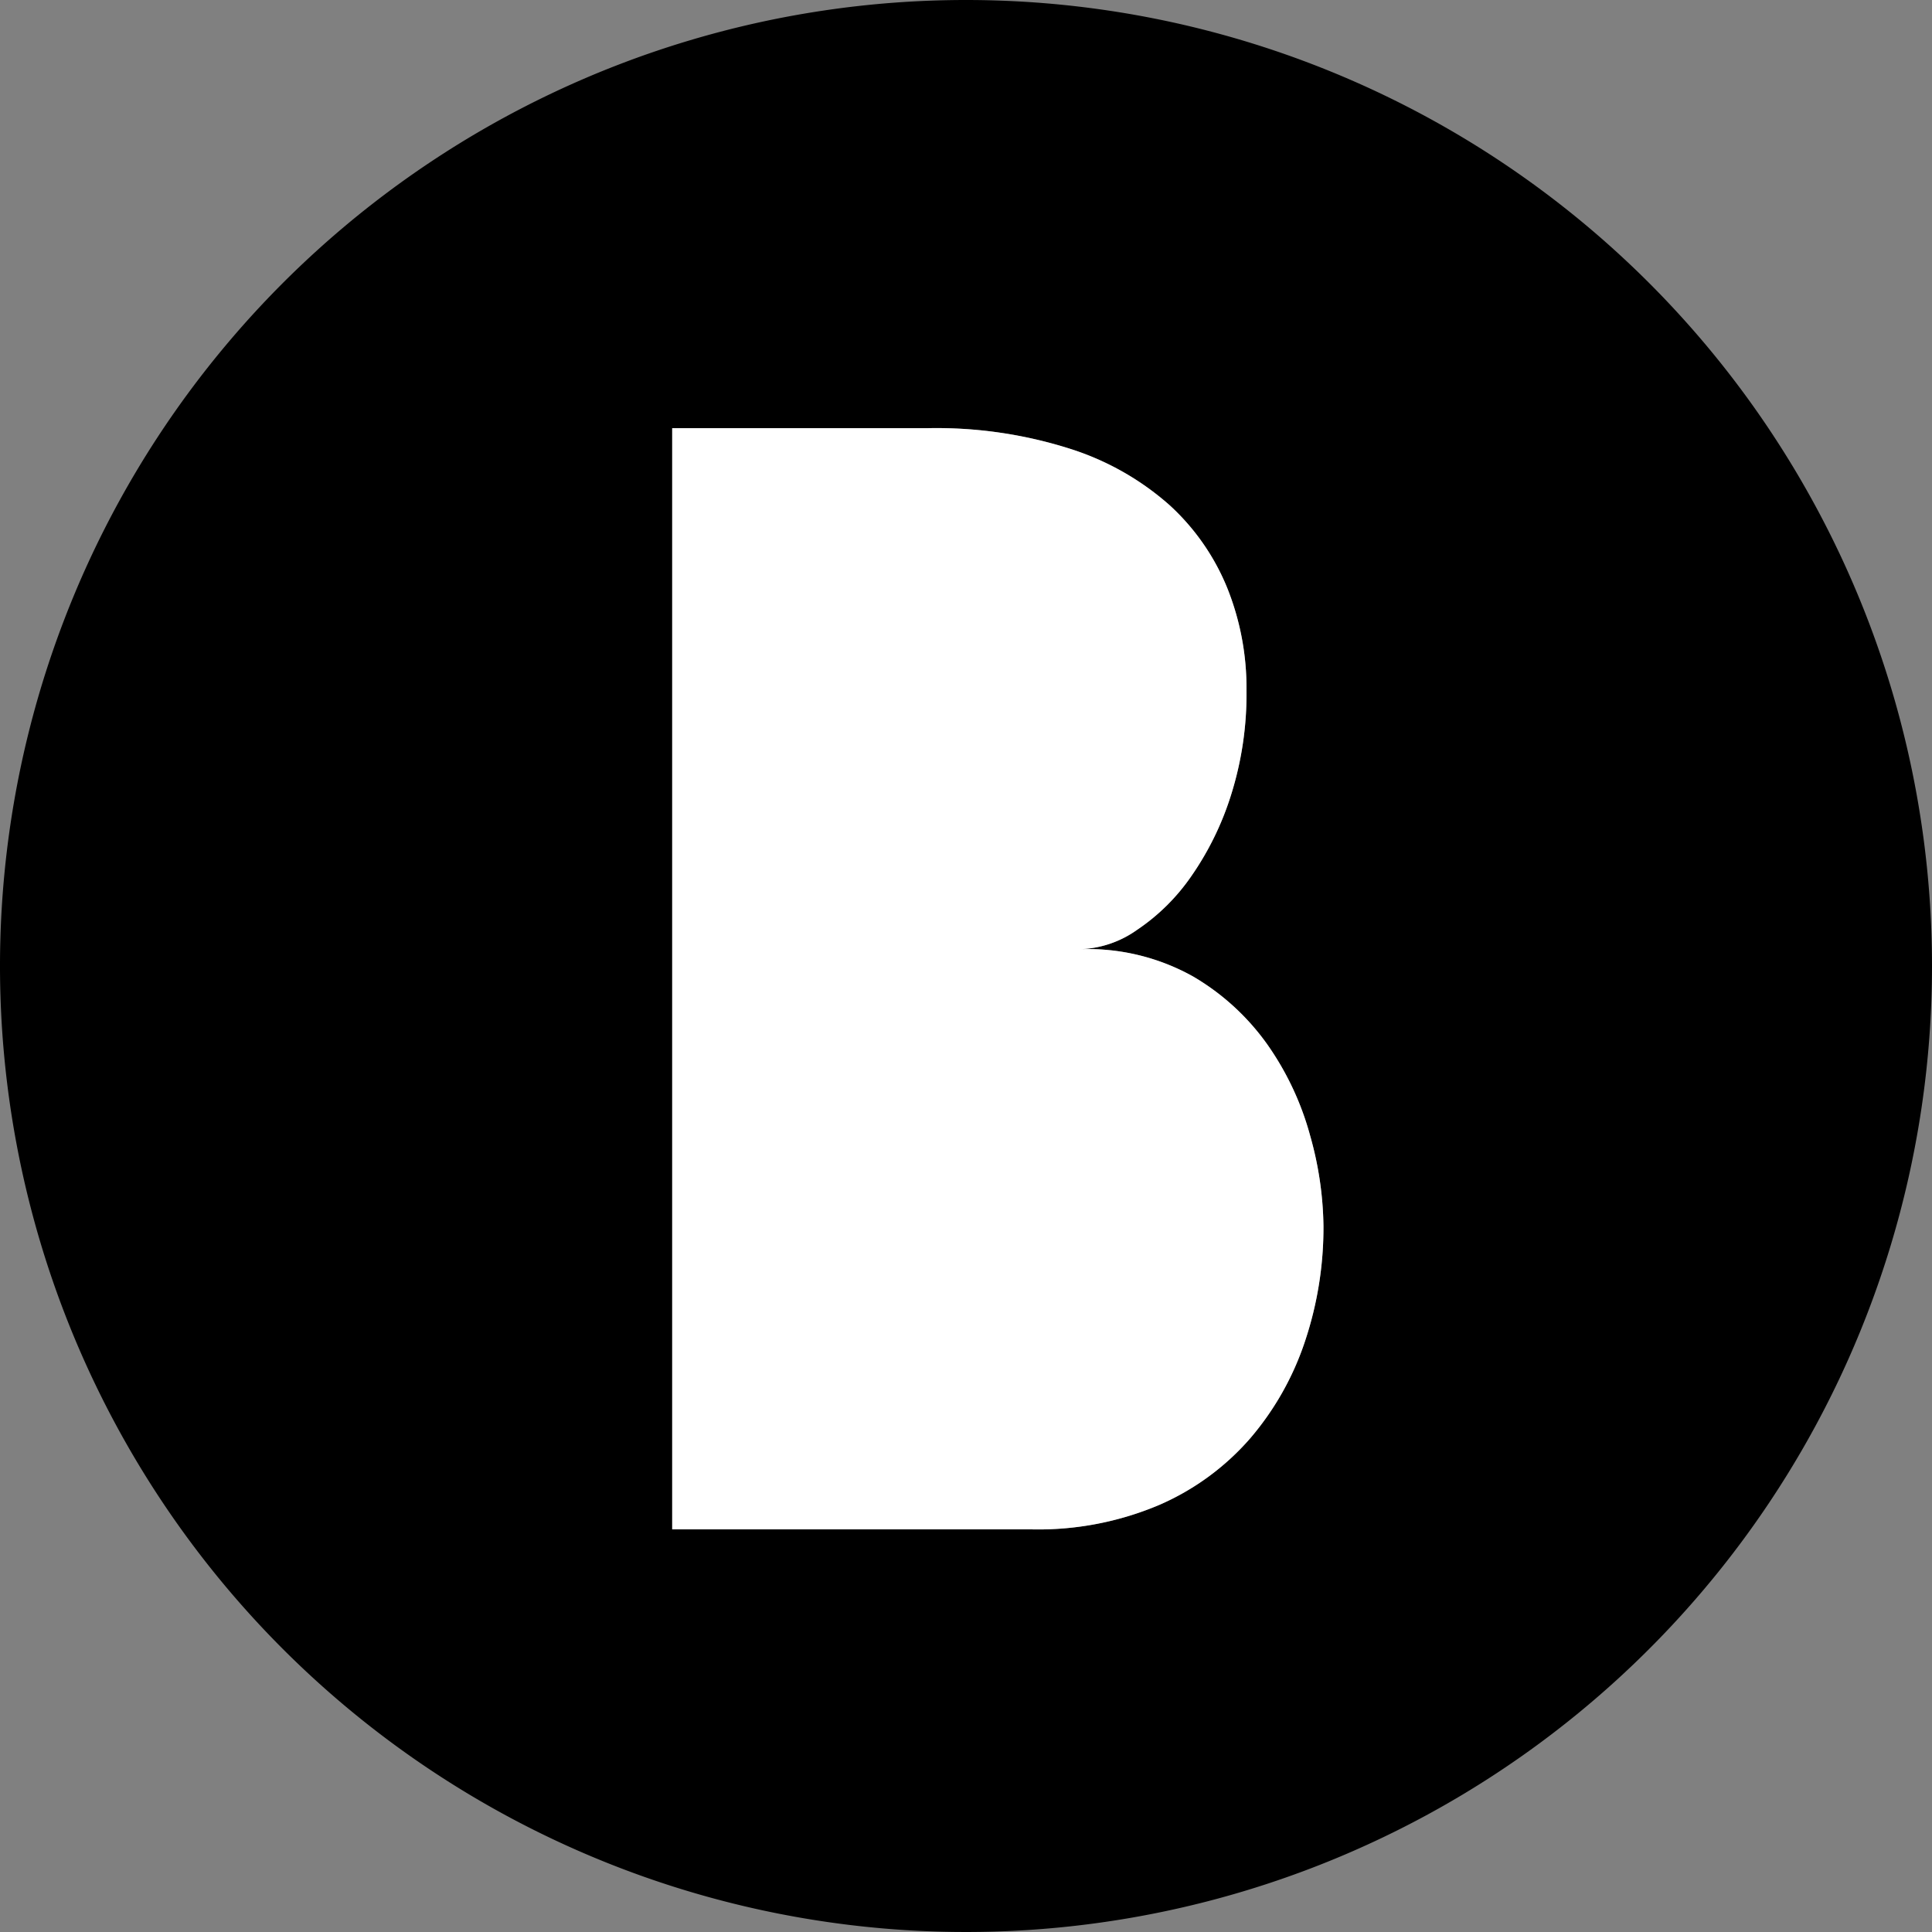 <svg xmlns="http://www.w3.org/2000/svg" viewBox="0 0 232 232">
  <rect x="0" y="0" width="232" height="232" fill="#808080" stroke="none"/>
  <g>
    <path d="M116 0a116 116 0 1 0 116 116A116 116 0 0 0 116 0zm40.703 161.08a34.738 34.738 0 0 1-6.576 11.64 30.64 30.64 0 0 1-10.93 8 37.24 37.24 0 0 1-15.286 2.932H80.72V51.414h30.75a52.902 52.902 0 0 1 17.062 2.488 33.07 33.07 0 0 1 11.908 6.755 27.525 27.525 0 0 1 6.932 9.953 32.32 32.32 0 0 1 2.31 12.264 40.32 40.32 0 0 1-1.865 12.62 35.764 35.764 0 0 1-4.8 9.775 24.507 24.507 0 0 1-6.487 6.398 12.488 12.488 0 0 1-6.754 2.31 25.943 25.943 0 0 1 13.508 3.29 28.73 28.73 0 0 1 8.976 8.263 34.903 34.903 0 0 1 5.065 10.843 41.43 41.43 0 0 1 1.6 10.842 43.025 43.025 0 0 1-2.222 13.864z"/>
    <path fill="#fff" d="M157.326 136.373a34.903 34.903 0 0 0-5.066-10.842 28.73 28.73 0 0 0-8.976-8.264 25.943 25.943 0 0 0-13.508-3.288 12.49 12.49 0 0 0 6.754-2.31 24.503 24.503 0 0 0 6.488-6.4 35.764 35.764 0 0 0 4.8-9.775 40.318 40.318 0 0 0 1.865-12.62 32.32 32.32 0 0 0-2.31-12.263 27.524 27.524 0 0 0-6.933-9.953 33.072 33.072 0 0 0-11.908-6.755 52.9 52.9 0 0 0-17.063-2.488H80.72v132.238h43.19a37.24 37.24 0 0 0 15.286-2.933 30.64 30.64 0 0 0 10.93-8 34.736 34.736 0 0 0 6.577-11.64 43.025 43.025 0 0 0 2.222-13.865 41.432 41.432 0 0 0-1.6-10.842z"/>
  </g>
</svg>